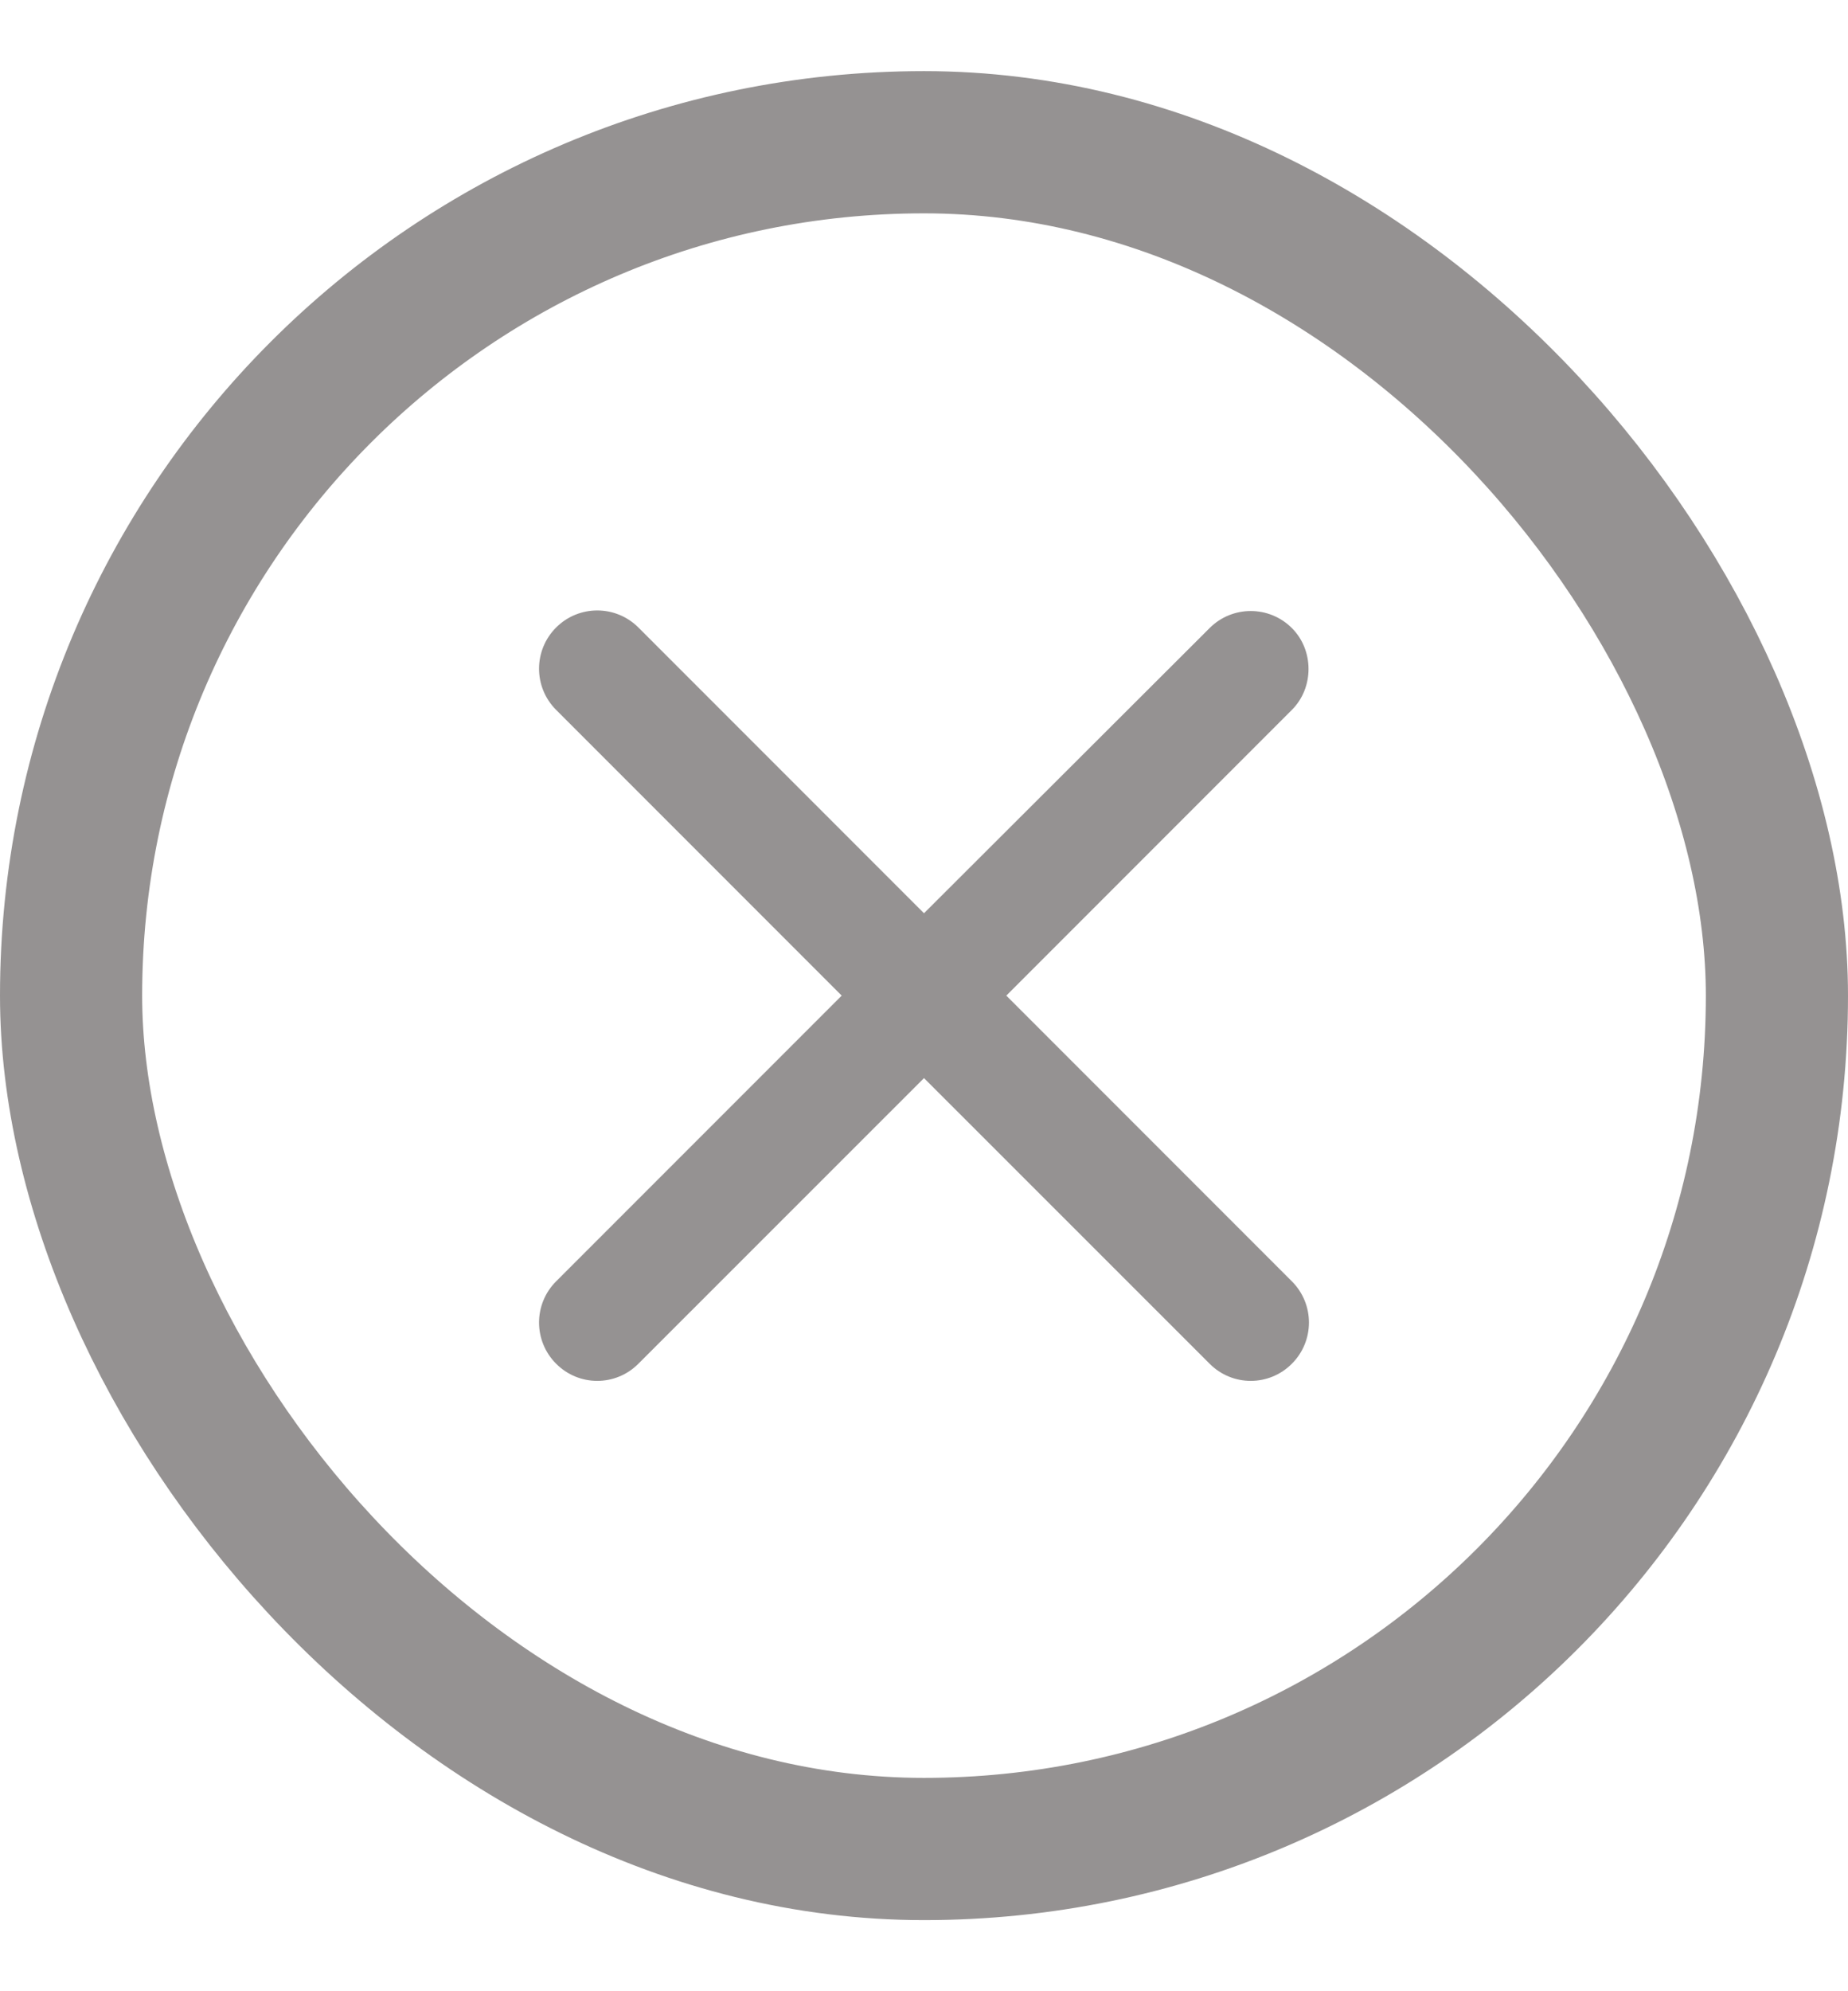 <svg width="13" height="14" viewBox="0 0 13 14" fill="none" xmlns="http://www.w3.org/2000/svg">
<g clip-path="url(#clip0_194_5432)">
<path d="M9.088 4.416C8.928 4.256 8.669 4.256 8.509 4.416L6.5 6.421L4.491 4.412C4.331 4.252 4.072 4.252 3.912 4.412C3.752 4.572 3.752 4.831 3.912 4.991L5.921 7L3.912 9.009C3.752 9.169 3.752 9.428 3.912 9.588C4.072 9.749 4.331 9.749 4.491 9.588L6.5 7.58L8.509 9.588C8.669 9.749 8.928 9.749 9.088 9.588C9.248 9.428 9.248 9.169 9.088 9.009L7.079 7L9.088 4.991C9.244 4.835 9.244 4.572 9.088 4.416V4.416Z" fill="#959292"/>
</g>
<rect x="0.5" y="1" width="12" height="12" rx="6" stroke="#959292"/>
<defs>
<clipPath id="clip0_194_5432">
<rect y="0.5" width="13" height="13" rx="6.5" fill="white"/>
</clipPath>
</defs>
</svg>
